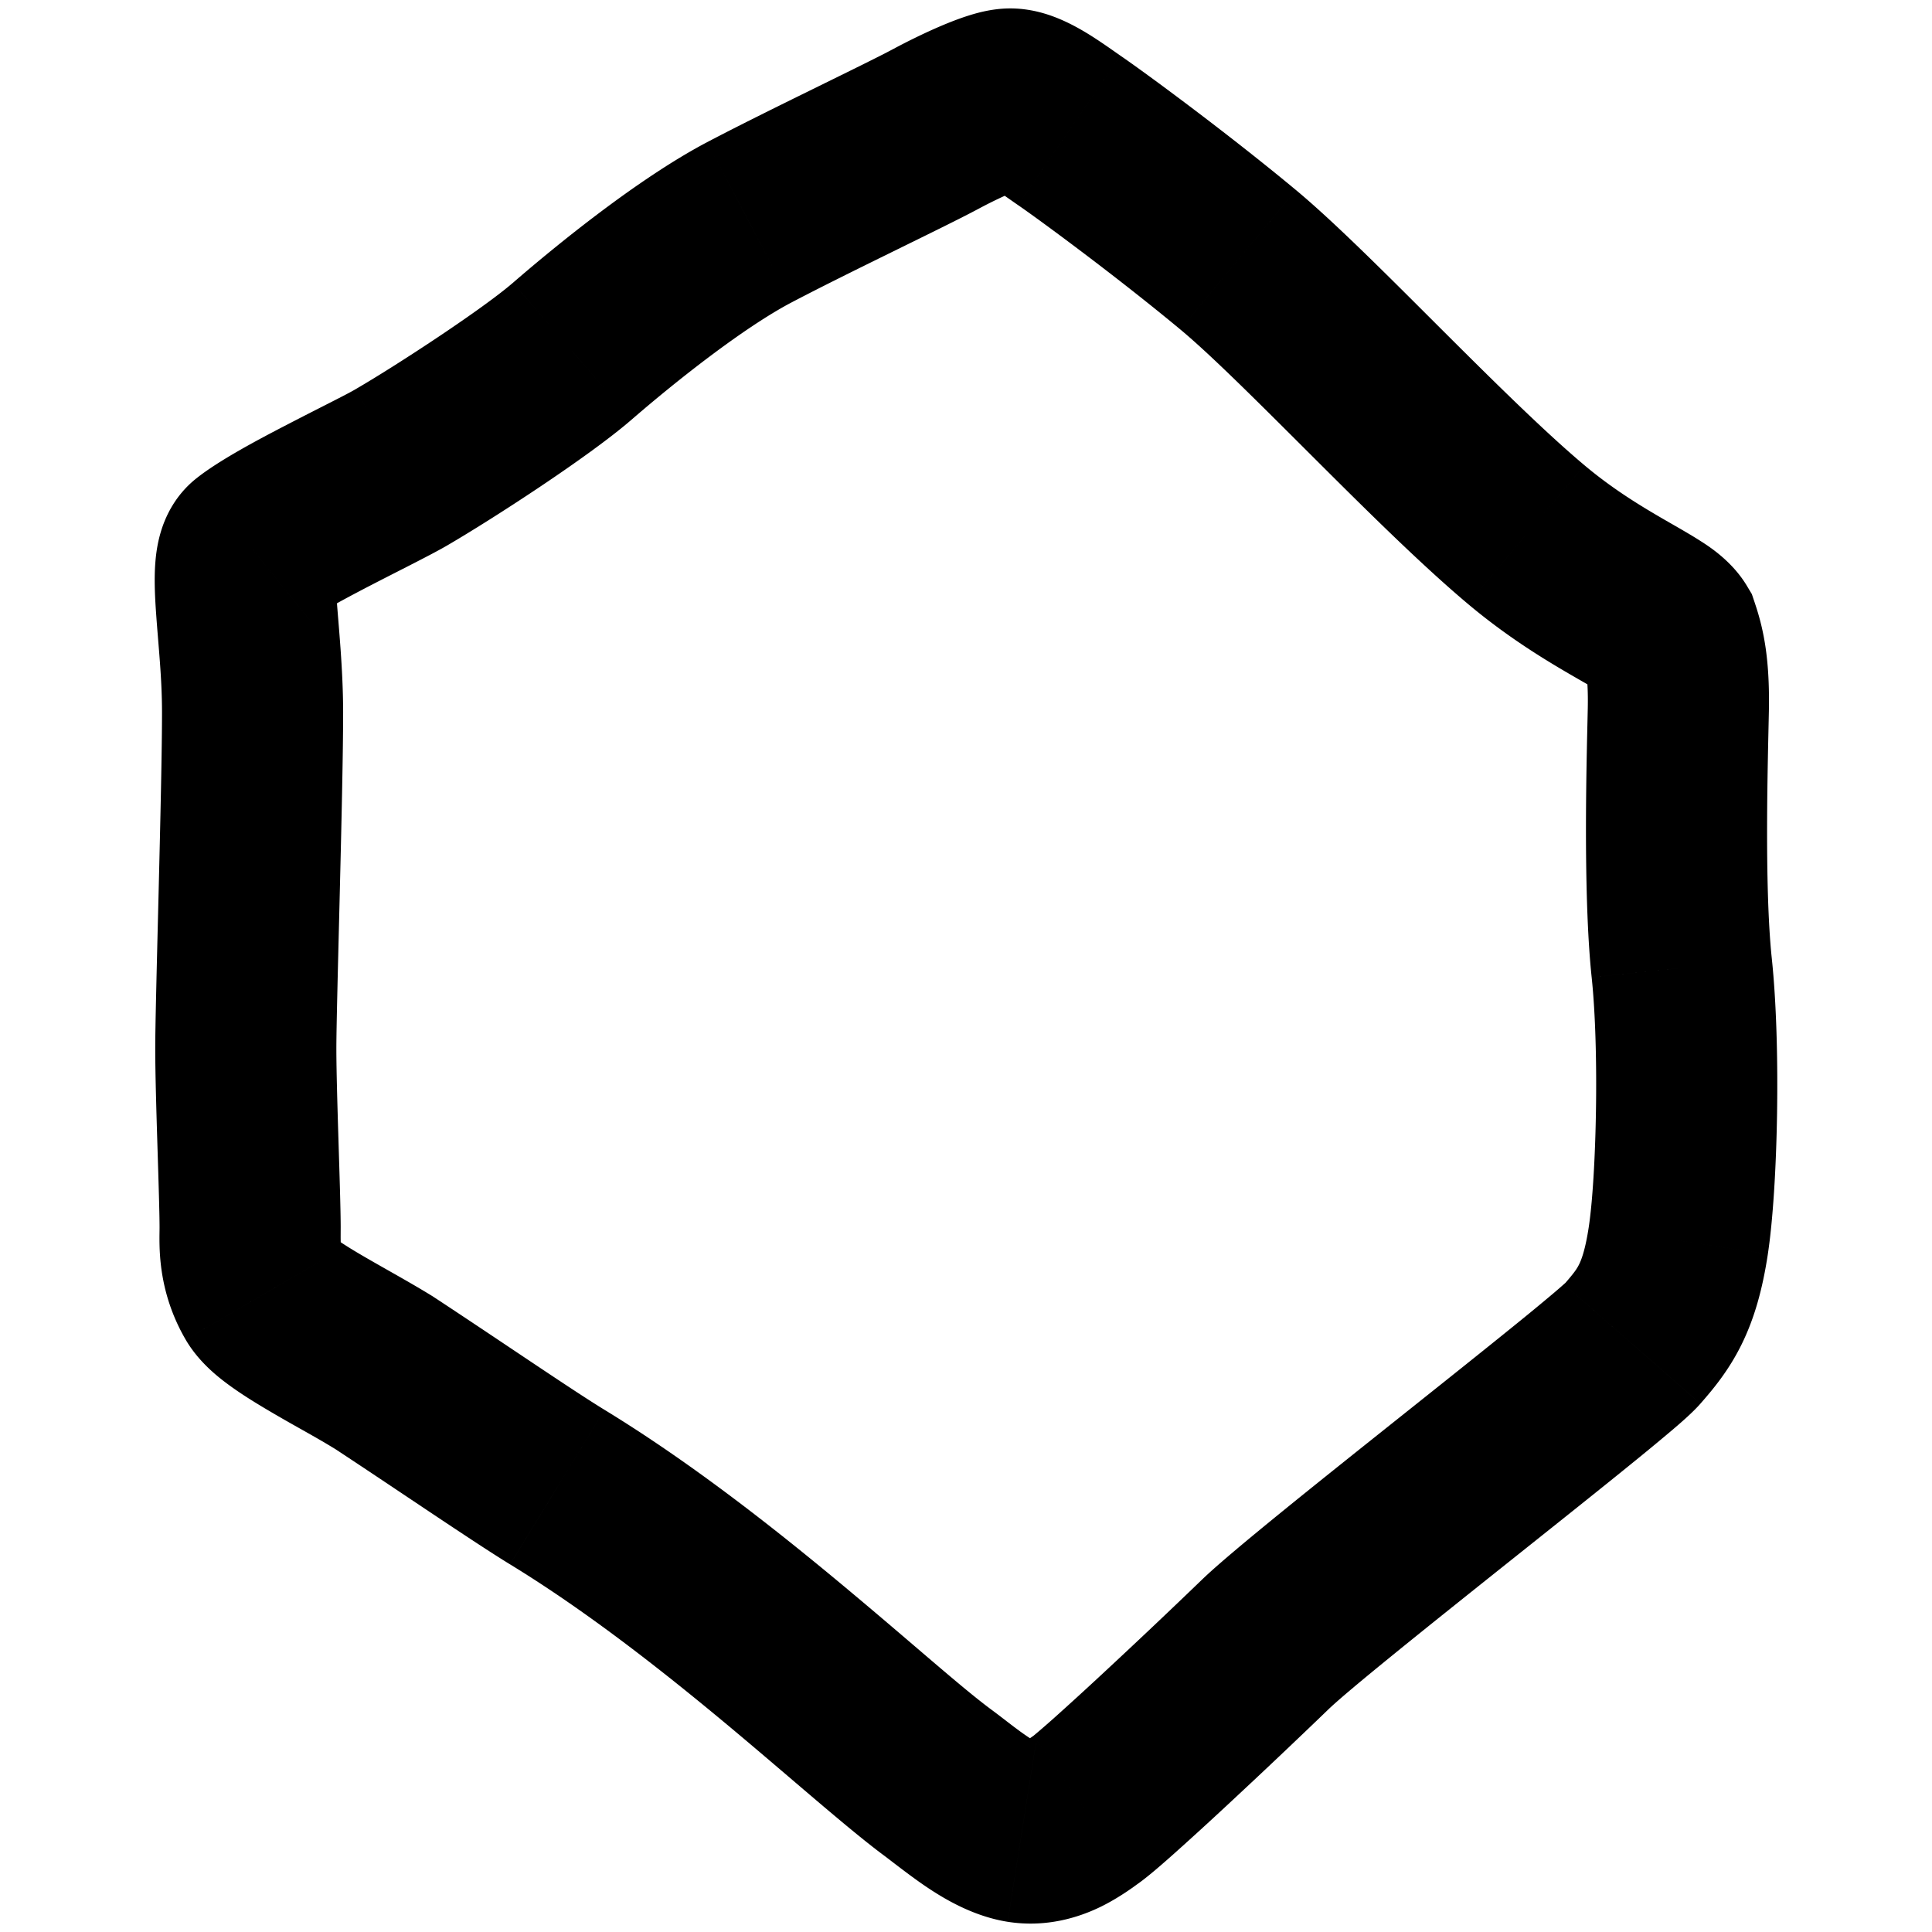 <svg xmlns="http://www.w3.org/2000/svg" fill="none" viewBox="0 0 256 256"><path fill="currentColor" d="m53.196 61.917-6.031-10.374-.035.02-.034.02 6.1 10.334Zm22.63-15.377 7.86 9.069-7.86-9.069Zm48.161-29.447 5.67 10.576-5.67-10.576Zm9.832-3.978-.216-11.998.216 11.998Zm7.851 4.155-6.776 9.904 6.776-9.904Zm22.387 17.148-7.67 9.228 7.67-9.228Zm38.168 36.415-7.718 9.188 7.718-9.188ZM221.17 83.78l11.375-3.821-.415-1.236-.67-1.117-10.29 6.174Zm-77.382 156.075 6.83 9.866-6.83-9.866Zm-19.435-3.577-7.122 9.658 7.122-9.658ZM73.848 197.05l-6.257 10.24 6.257-10.24Zm-38.874-25.574-10.365 6.046 10.365-6.046Zm-1.832-8.815h-12 12Zm.325-89.864-7.55-9.327 7.55 9.327Zm101.926 169.998-1.873 11.853 1.873-11.853Zm-84.506-60.902 6.59-10.028-.149-.098-.152-.093-6.29 10.219Zm2.31-119.976 6.03 10.374c5.917-3.44 18.766-11.749 24.458-16.682l-7.859-9.069-7.86-9.068c-3.941 3.417-15.208 10.82-20.801 14.071l6.031 10.374Zm22.63-15.377 7.858 9.069c5.961-5.166 14.88-12.21 21.188-15.53l-5.59-10.619-5.588-10.619c-8.947 4.71-19.645 13.36-25.728 18.631l7.86 9.069Zm23.457-17.08 5.589 10.62c3.64-1.916 8.626-4.378 13.364-6.707 4.554-2.239 9.107-4.464 11.42-5.704l-5.67-10.576-5.67-10.576c-1.828.98-5.813 2.93-10.668 5.317-4.671 2.297-9.966 4.909-13.954 7.007l5.589 10.62Zm24.703-12.367 5.67 10.576a58.672 58.672 0 0 1 4.425-2.146 18.286 18.286 0 0 1 1.483-.573c.132-.042.102-.026-.058.008a7.71 7.71 0 0 1-1.472.155l-.216-11.998-.216-11.998c-2.288.04-4.314.645-5.303.96-1.255.398-2.51.892-3.623 1.366-2.24.954-4.559 2.108-6.36 3.074l5.67 10.576Zm9.832-3.978.216 11.998a8.525 8.525 0 0 1-2.124-.218 5.432 5.432 0 0 1-.778-.24c-.14-.057-.026-.023.405.237.399.241.877.557 1.469.966.293.203.579.404.899.628.301.212.65.456.988.688l6.776-9.904 6.776-9.904c-.581-.397-2.698-1.93-4.502-3.019-.99-.597-2.296-1.325-3.771-1.925-1.331-.541-3.696-1.357-6.57-1.305l.216 11.998Zm7.851 4.155-6.776 9.904c2.606 1.783 12.982 9.398 21.493 16.472l7.67-9.228 7.671-9.229c-9.074-7.542-20.046-15.61-23.282-17.823l-6.776 9.904Zm22.387 17.148-7.67 9.228c4.057 3.372 10.21 9.532 17.377 16.686 6.835 6.822 14.475 14.424 20.743 19.689l7.718-9.188 7.718-9.189c-5.314-4.463-12.167-11.254-19.225-18.298-6.726-6.715-13.867-13.898-18.99-18.157l-7.671 9.229Zm38.168 36.415-7.718 9.188c5.398 4.535 10.491 7.575 14.074 9.645 1.953 1.128 2.994 1.71 3.8 2.23.357.23.357.253.184.106-.111-.093-.916-.766-1.685-2.048l10.29-6.174 10.29-6.174c-1.976-3.293-5.076-5.24-6.083-5.888-1.451-.934-3.336-1.993-4.79-2.833-3.23-1.866-6.874-4.075-10.644-7.24l-7.718 9.188ZM221.17 83.78l-11.376 3.82c.187.558.315 1.019.416 1.744.115.819.224 2.186.178 4.507l11.998.235 11.998.235c.131-6.691-.599-10.672-1.839-14.362l-11.375 3.82Zm1.216 10.306-11.998-.235c-.099 5.054-.707 24.093.517 35.665l11.934-1.262 11.933-1.263c-1.021-9.659-.506-26.657-.388-32.67l-11.998-.235Zm.453 34.168-11.934 1.262c1.027 9.704.614 26.469-.384 33.057l11.865 1.798 11.865 1.797c1.335-8.815 1.741-27.649.521-39.177l-11.933 1.263Zm-.453 36.117-11.865-1.798c-.462 3.053-.984 4.364-1.286 4.972-.292.591-.661 1.132-1.985 2.646l9.031 7.902 9.031 7.902c1.59-1.817 3.691-4.286 5.43-7.798 1.731-3.495 2.804-7.381 3.509-12.029l-11.865-1.797Zm-6.105 13.722-9.031-7.902c.35-.4.195-.185-1.393 1.161a316.903 316.903 0 0 1-5.059 4.171c-4.143 3.361-9.479 7.611-14.992 12.004-10.613 8.458-22.748 18.119-26.517 21.766l8.345 8.623 8.345 8.624c2.684-2.598 13.416-11.184 24.784-20.244 5.478-4.365 10.912-8.692 15.155-12.135a338.155 338.155 0 0 0 5.462-4.505c1.144-.97 2.854-2.429 3.932-3.661l-9.031-7.902Zm-48.647 39.823-8.345-8.623a958.51 958.51 0 0 1-13.146 12.436 456.086 456.086 0 0 1-6.38 5.829c-2.035 1.814-2.863 2.471-2.806 2.431l6.831 9.866 6.83 9.866c1.411-.976 3.434-2.749 5.115-4.249a469.98 469.98 0 0 0 6.736-6.151 987.302 987.302 0 0 0 13.51-12.781l-8.345-8.624Zm-43.281 18.362 7.122-9.658c-4.158-3.066-10.558-8.869-20.049-16.766-8.962-7.456-19.863-16.042-31.321-23.043l-6.257 10.239-6.257 10.24c9.958 6.085 19.802 13.789 28.485 21.014 8.155 6.784 16.3 14.052 21.155 17.632l7.122-9.658Zm-89.38-64.802 10.366-6.047a1.413 1.413 0 0 1-.126-.256.717.717 0 0 1-.028-.139 5.875 5.875 0 0 1-.043-.679 28.96 28.96 0 0 1-.004-.698c0-.214.004-.677.004-.996h-24c0 2.118-.413 8.21 3.467 14.861l10.365-6.046Zm-1.83-8.815h12c0-2.359-.154-7.05-.293-11.544-.145-4.71-.28-9.363-.28-12.154h-24c0 3.245.15 8.323.292 12.894.147 4.787.28 8.927.28 10.804h12Zm-.573-23.698h12c0-2.822.217-11.106.445-20.33.222-9.014.452-18.814.452-24.201h-24c0 5.02-.22 14.468-.445 23.608-.22 8.931-.452 17.709-.452 20.923h12Zm.897-44.531h12c0-5.763-.616-11.616-.846-14.897-.135-1.931-.135-2.815-.11-3.137.012-.145-.006.362-.281 1.192-.261.784-1.061 2.792-3.213 4.534l-7.55-9.327-7.55-9.327c-2.696 2.182-3.904 4.871-4.463 6.551-.573 1.725-.778 3.343-.868 4.495-.18 2.274-.043 4.737.094 6.694.314 4.494.787 8.577.787 13.222h12Zm0-21.635 7.55 9.327c-.034.027.151-.12.68-.458a46.254 46.254 0 0 1 1.905-1.14c1.56-.89 3.442-1.892 5.43-2.922 3.516-1.823 8.287-4.186 10.265-5.353l-6.1-10.334-6.101-10.333c-1.235.728-4.487 2.316-9.111 4.713-3.669 1.902-9.067 4.744-12.068 7.173l7.55 9.327Zm110.321 167.058-6.831-9.866c-.157.109-.306.215-.415.292l-.307.22c-.183.13-.321.226-.448.311a4.125 4.125 0 0 1-.445.269c-.049.023.098-.055.419-.12.346-.07.875-.119 1.506-.019l-1.874 11.853-1.873 11.853c5.144.813 9.438-.604 12.187-1.921 2.571-1.231 4.853-2.965 4.911-3.006l-6.83-9.866Zm-8.395 2.94 1.874-11.853c.561.089.714.216.366.049-.314-.151-.801-.428-1.482-.885-.67-.45-1.38-.974-2.178-1.582-.658-.502-1.718-1.329-2.498-1.904l-7.122 9.658-7.122 9.658c.6.442 3.391 2.651 5.542 4.095 2.207 1.482 6.103 3.883 10.747 4.617l1.873-11.853ZM73.848 197.05l6.257-10.239c-4.355-2.662-13.722-9.093-22.628-14.946l-6.59 10.028-6.59 10.029c8.033 5.28 18.533 12.459 23.294 15.368l6.257-10.24Zm-22.961-15.157 6.289-10.219c-1.691-1.041-3.499-2.073-5.14-3.004-1.709-.97-3.222-1.822-4.606-2.644-1.407-.837-2.369-1.461-2.97-1.909-.293-.217-.345-.279-.255-.191.04.038.573.541 1.134 1.503l-10.365 6.047-10.365 6.046c1.712 2.936 4.266 4.915 5.53 5.855 1.602 1.191 3.402 2.313 5.029 3.28 4.056 2.411 6.199 3.468 9.43 5.456l6.289-10.22Z"/></svg>
